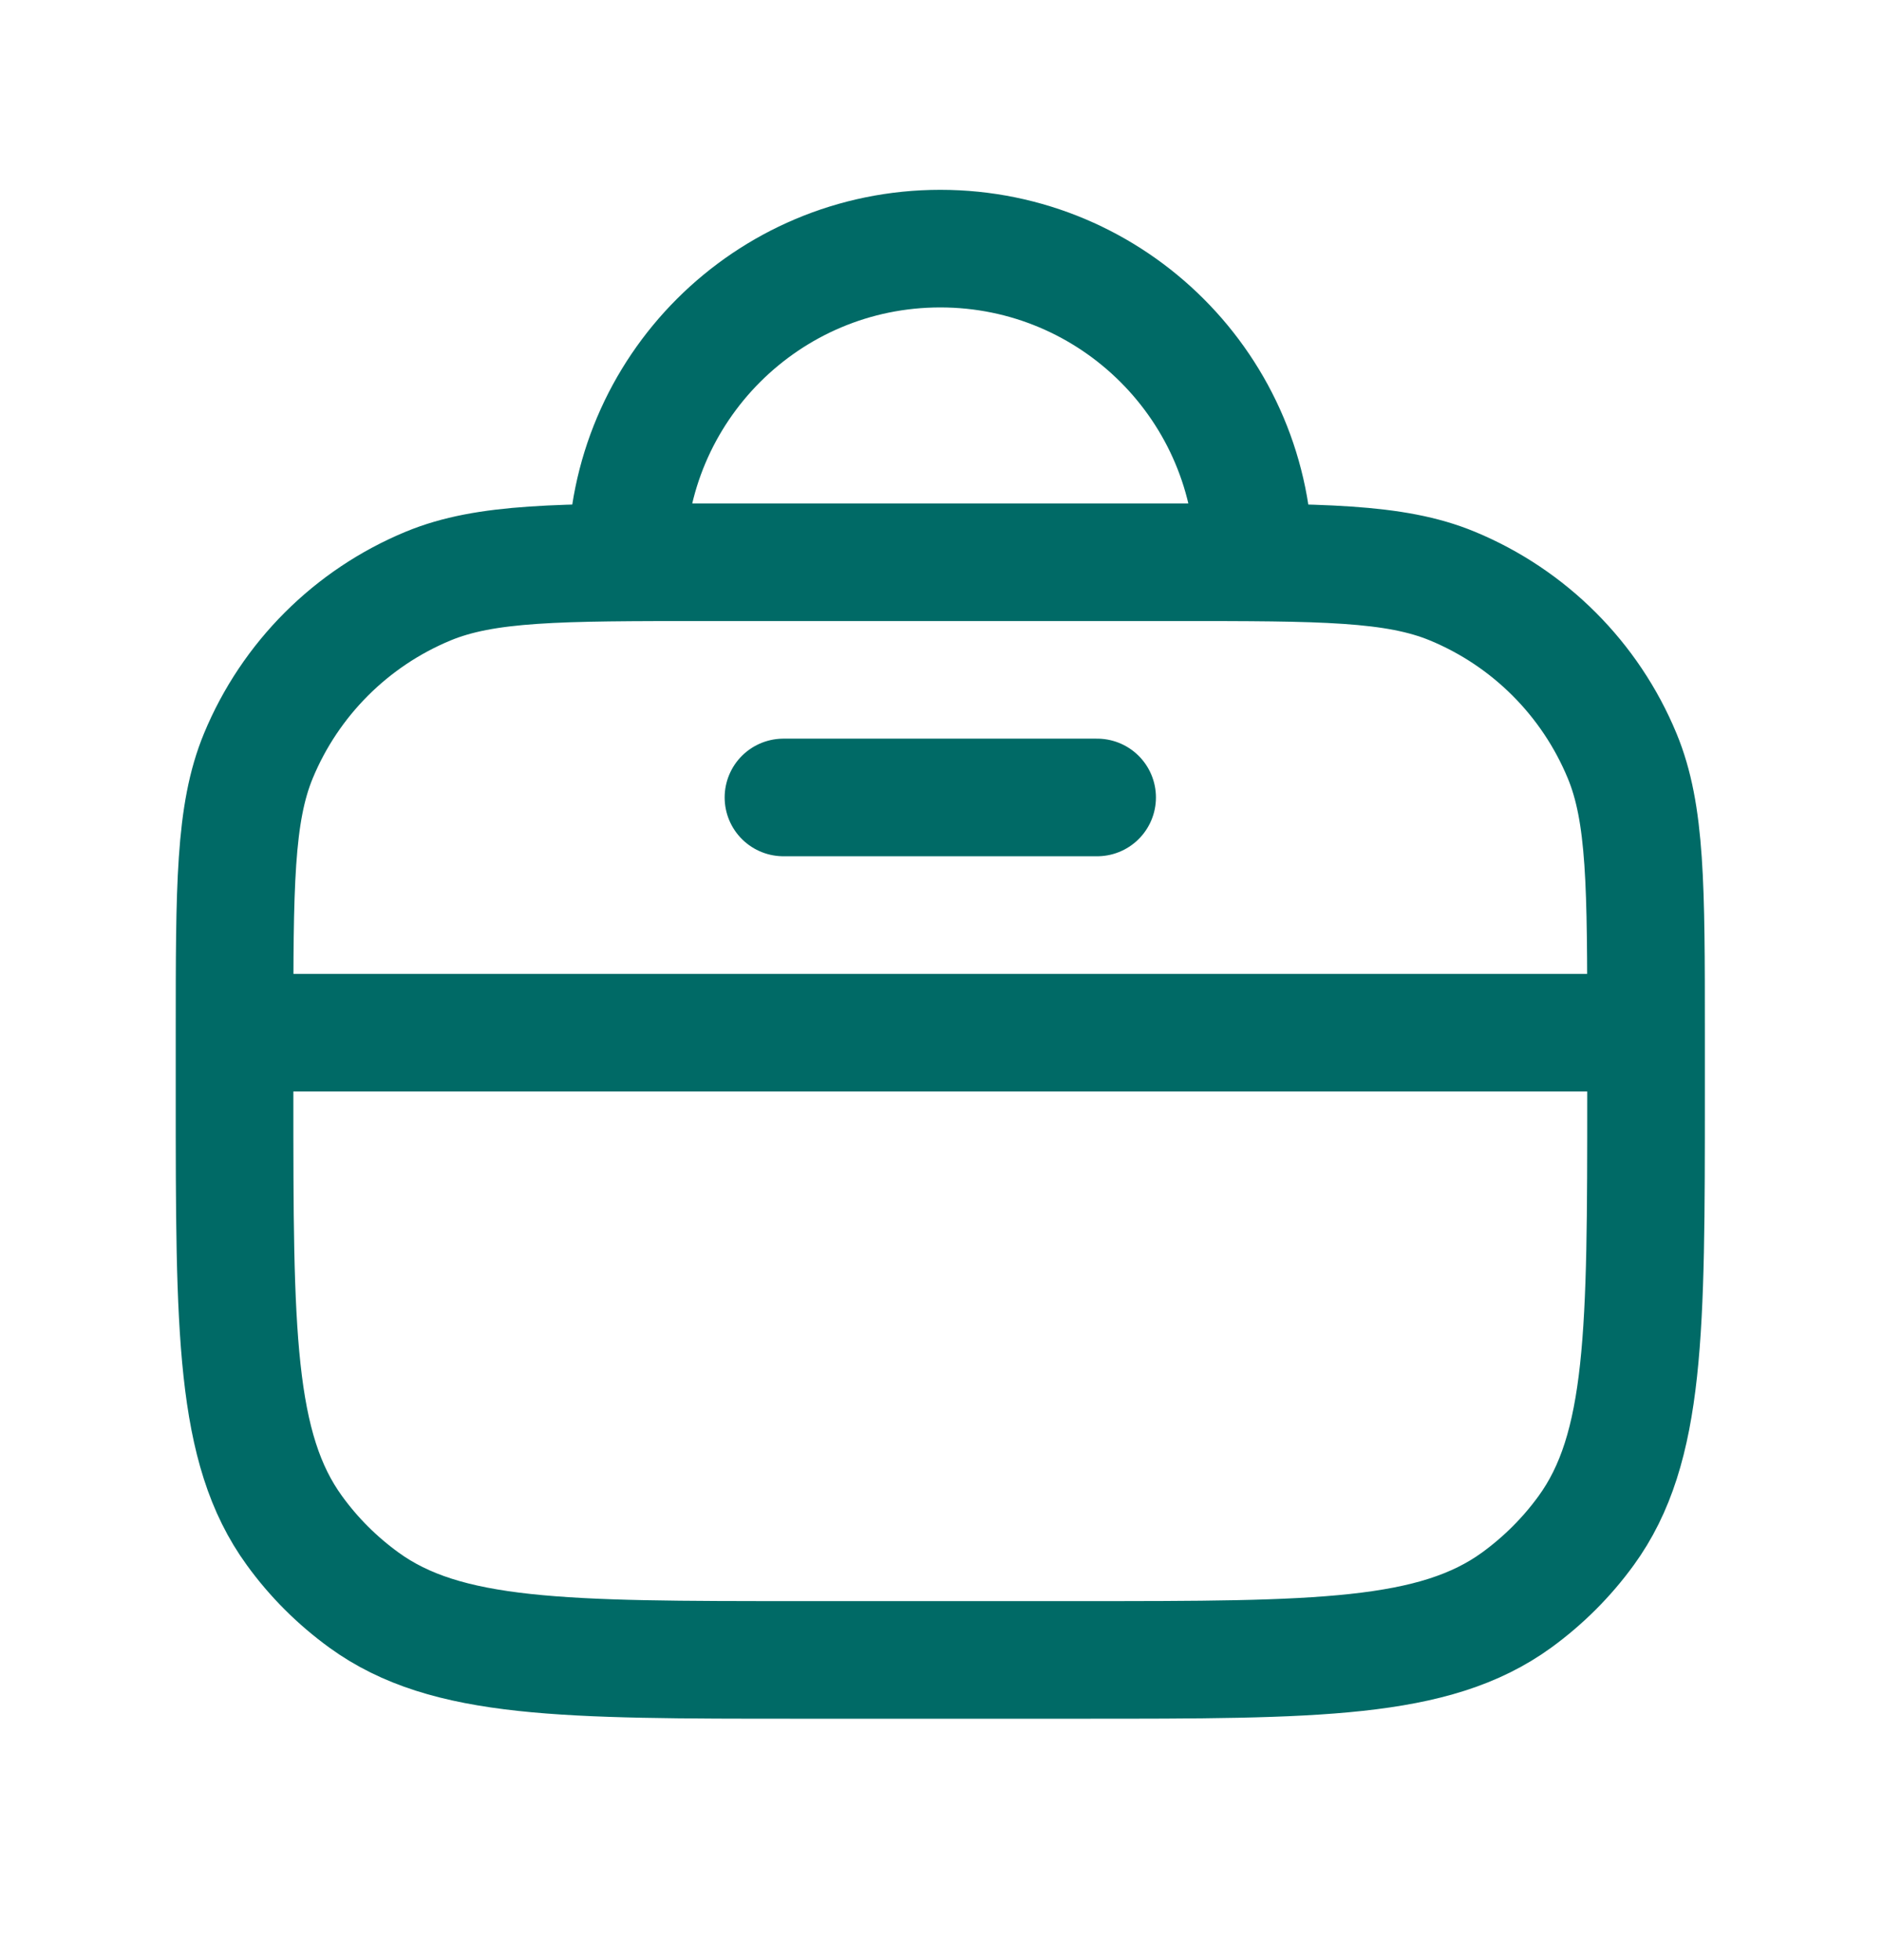 <svg width="24" height="25" viewBox="0 0 24 25" fill="none" xmlns="http://www.w3.org/2000/svg">
<path d="M2.991 13.171V13.971C2.991 16.971 2.991 18.471 3.755 19.522C4.001 19.862 4.3 20.16 4.64 20.407C5.691 21.171 7.191 21.171 10.191 21.171H13.791C16.791 21.171 18.29 21.171 19.342 20.407C19.681 20.16 19.98 19.862 20.227 19.522C20.991 18.471 20.991 16.971 20.991 13.971V13.171M2.991 13.171V13.171C2.991 11.307 2.991 10.375 3.295 9.64C3.701 8.66 4.48 7.881 5.46 7.475C6.195 7.171 7.127 7.171 8.991 7.171H14.991C16.855 7.171 17.786 7.171 18.521 7.475C19.502 7.881 20.28 8.66 20.686 9.64C20.991 10.375 20.991 11.307 20.991 13.171V13.171M2.991 13.171H20.991M9.991 10.171H13.991M7.991 7.171V7.171C7.991 4.962 9.782 3.171 11.991 3.171V3.171C14.2 3.171 15.991 4.962 15.991 7.171V7.171" stroke="#006A66" stroke-width="1.5" stroke-linecap="round" stroke-linejoin="round"/>
</svg>
